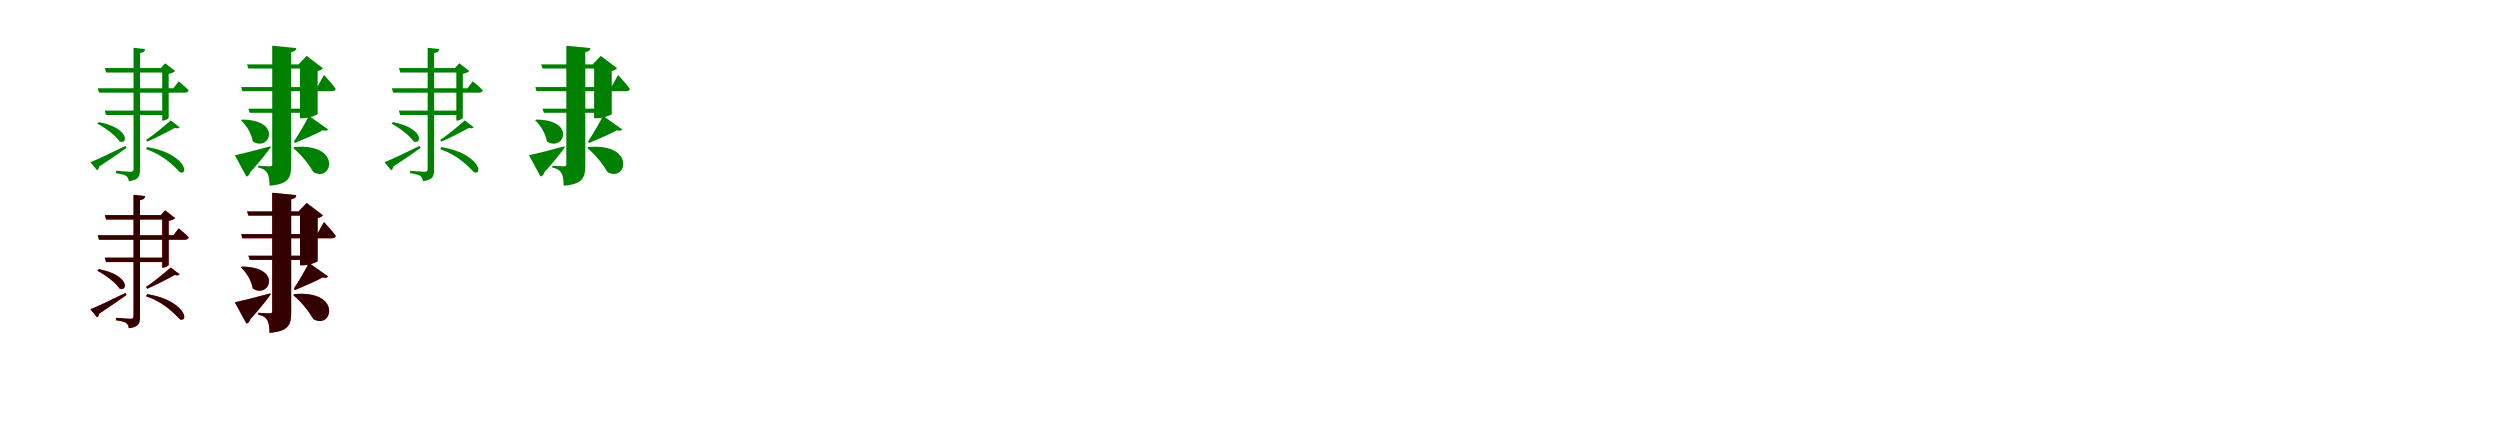 <?xml version="1.0" encoding="UTF-8"?>
<svg width="1700" height="300" xmlns="http://www.w3.org/2000/svg">
<rect width="100%" height="100%" fill="white"/>
<g fill="green" transform="translate(100 100) scale(0.1 -0.1)"><path d="M0.0 0.0 -6.0 -15.0C101.0 -50.0 173.0 -118.0 224.0 -172.0C292.0 -192.0 251.0 -40.0 0.0 0.0ZM-385.0 -103.0 -340.0 -158.0C-332.0 -153.0 -327.0 -144.0 -326.0 -133.0C-245.0 -80.0 -182.0 -36.0 -140.0 -6.0L-147.0 8.0C-244.0 -40.0 -342.0 -86.0 -385.0 -103.0ZM-328.0 170.0 -338.0 159.0C-285.0 132.0 -213.0 78.0 -187.0 38.0C-130.0 14.0 -116.0 128.0 -328.0 170.0ZM221.0 135.0 161.0 181.0C119.0 144.0 44.0 82.0 -7.0 48.0L2.0 37.0C61.0 63.0 142.0 104.0 188.0 130.0C207.0 125.0 216.0 127.0 221.0 135.0ZM-48.0 -153.0V639.0C-23.0 643.0 -15.0 652.0 -13.0 666.0L-92.0 675.0V-148.0C-92.0 -163.0 -96.0 -168.0 -113.0 -168.0C-130.0 -168.0 -211.0 -161.0 -211.0 -161.0V-178.0C-175.0 -183.0 -154.0 -188.0 -142.0 -196.0C-131.0 -204.0 -126.0 -218.0 -124.0 -232.0C-55.0 -224.0 -48.0 -196.0 -48.0 -153.0ZM93.0 537.0H103.0V180.0H109.0C124.0 180.0 146.0 193.0 147.0 199.0V498.0C167.0 502.0 184.0 509.0 191.0 517.0L123.0 570.0ZM124.0 248.0H-288.0L-279.0 218.0H124.0ZM120.0 537.0H-287.0L-278.0 507.0H120.0ZM215.0 447.0 179.0 400.0H-335.0L-327.0 370.0H258.0C271.0 370.0 280.0 375.0 283.0 386.0C257.0 413.0 215.0 447.0 215.0 447.0Z"/></g>
<g fill="green" transform="translate(200 100) scale(0.1 -0.1)"><path d="M0.0 0.0 -5.0 -8.0C51.0 -53.0 102.0 -120.0 131.0 -170.0C261.0 -245.0 328.0 29.0 0.0 0.0ZM-403.0 -56.0 -324.0 -201.0C-312.0 -197.0 -302.0 -186.0 -299.0 -172.0C-232.0 -98.0 -187.0 -40.0 -160.0 -3.0L-162.0 5.0C-260.0 -22.0 -361.0 -47.0 -403.0 -56.0ZM-354.0 187.0 -361.0 181.0C-324.0 148.0 -289.0 90.0 -281.0 38.0C-168.0 -35.0 -76.0 184.0 -354.0 187.0ZM231.0 120.0 101.0 212.0C78.0 168.0 31.0 85.0 -2.0 37.0L6.0 28.0C61.0 52.0 151.0 88.0 194.0 114.0C216.0 108.0 226.0 112.0 231.0 120.0ZM-20.0 -123.0V646.0C6.0 650.0 13.0 659.0 15.0 673.0L-149.0 689.0V-117.0C-149.0 -127.0 -153.0 -131.0 -167.0 -131.0C-182.0 -131.0 -244.0 -127.0 -244.0 -127.0V-140.0C-206.0 -147.0 -192.0 -161.0 -182.0 -178.0C-171.0 -196.0 -168.0 -225.0 -167.0 -263.0C-37.0 -252.0 -20.0 -209.0 -20.0 -123.0ZM30.0 562.0H40.0V196.0H61.0C100.0 196.0 159.0 218.0 160.0 225.0V517.0C179.0 521.0 191.0 529.0 196.0 536.0L85.0 620.0ZM97.0 261.0H-311.0L-302.0 233.0H97.0ZM74.0 562.0H-320.0L-311.0 534.0H74.0ZM203.0 490.0 157.0 408.0H-360.0L-352.0 380.0H258.0C271.0 380.0 281.0 385.0 283.0 396.0C257.0 432.0 203.0 490.0 203.0 490.0Z"/></g>
<g fill="green" transform="translate(300 100) scale(0.1 -0.1)"><path d="M0.0 0.0 -6.0 -15.0C101.0 -50.0 173.0 -118.0 224.0 -172.0C292.0 -192.0 251.0 -40.0 0.0 0.0ZM-385.0 -103.0 -340.0 -158.0C-332.0 -153.0 -327.0 -144.0 -326.0 -133.0C-245.0 -80.0 -182.0 -36.0 -140.0 -6.0L-147.0 8.0C-244.0 -40.0 -342.0 -86.0 -385.0 -103.0ZM-328.0 170.0 -338.0 159.0C-285.0 132.0 -213.0 78.0 -187.0 38.0C-130.0 14.0 -116.0 128.0 -328.0 170.0ZM221.0 135.0 161.0 181.0C119.0 144.0 44.0 82.0 -7.0 48.0L2.0 37.0C61.0 63.0 142.0 104.0 188.0 130.0C207.0 125.0 216.0 127.0 221.0 135.0ZM-48.0 -153.0V639.0C-23.0 643.0 -15.0 652.0 -13.0 666.0L-92.0 675.0V-148.0C-92.0 -163.0 -96.0 -168.0 -113.0 -168.0C-130.0 -168.0 -211.0 -161.0 -211.0 -161.0V-178.0C-175.0 -183.0 -154.0 -188.0 -142.0 -196.0C-131.0 -204.0 -126.0 -218.0 -124.0 -232.0C-55.0 -224.0 -48.0 -196.0 -48.0 -153.0ZM93.0 537.0H103.0V180.0H109.0C124.0 180.0 146.0 193.0 147.0 199.0V498.0C167.0 502.0 184.0 509.0 191.0 517.0L123.0 570.0ZM124.0 248.0H-288.0L-279.0 218.0H124.0ZM120.0 537.0H-287.0L-278.0 507.0H120.0ZM215.0 447.0 179.0 400.0H-335.0L-327.0 370.0H258.0C271.0 370.0 280.0 375.0 283.0 386.0C257.0 413.0 215.0 447.0 215.0 447.0Z"/></g>
<g fill="green" transform="translate(400 100) scale(0.1 -0.1)"><path d="M0.0 0.0 -5.0 -8.0C51.0 -53.0 102.0 -120.0 131.0 -170.0C261.0 -245.0 328.0 29.0 0.0 0.0ZM-403.0 -56.0 -324.0 -201.0C-312.0 -197.0 -302.0 -186.0 -299.0 -172.0C-232.0 -98.0 -187.0 -40.0 -160.0 -3.0L-162.0 5.0C-260.0 -22.0 -361.0 -47.0 -403.0 -56.0ZM-354.0 187.0 -361.0 181.0C-324.0 148.0 -289.0 90.0 -281.0 38.0C-168.0 -35.0 -76.0 184.0 -354.0 187.0ZM231.0 120.0 101.0 212.0C78.0 168.0 31.0 85.0 -2.0 37.0L6.0 28.0C61.0 52.0 151.0 88.0 194.0 114.0C216.0 108.0 226.0 112.0 231.0 120.0ZM-20.0 -123.0V646.0C6.0 650.0 13.0 659.0 15.0 673.0L-149.0 689.0V-117.0C-149.0 -127.0 -153.0 -131.0 -167.0 -131.0C-182.0 -131.0 -244.0 -127.0 -244.0 -127.0V-140.0C-206.0 -147.0 -192.0 -161.0 -182.0 -178.0C-171.0 -196.0 -168.0 -225.0 -167.0 -263.0C-37.0 -252.0 -20.0 -209.0 -20.0 -123.0ZM30.0 562.0H40.0V196.0H61.0C100.0 196.0 159.0 218.0 160.0 225.0V517.0C179.0 521.0 191.0 529.0 196.0 536.0L85.0 620.0ZM97.0 261.0H-311.0L-302.0 233.0H97.0ZM74.0 562.0H-320.0L-311.0 534.0H74.0ZM203.0 490.0 157.0 408.0H-360.0L-352.0 380.0H258.0C271.0 380.0 281.0 385.0 283.0 396.0C257.0 432.0 203.0 490.0 203.0 490.0Z"/></g>
<g fill="red" transform="translate(100 200) scale(0.1 -0.1)"><path d="M0.0 0.0 -6.0 -15.0C101.0 -50.0 173.0 -118.0 224.0 -172.0C292.0 -192.0 251.0 -40.0 0.0 0.0ZM-385.0 -103.0 -340.0 -158.0C-332.0 -153.0 -327.0 -144.0 -326.0 -133.0C-245.0 -80.0 -182.0 -36.0 -140.0 -6.0L-147.0 8.0C-244.0 -40.0 -342.0 -86.0 -385.0 -103.0ZM-328.0 170.0 -338.0 159.0C-285.0 132.0 -213.0 78.0 -187.0 38.0C-130.0 14.0 -116.0 128.0 -328.0 170.0ZM221.0 135.0 161.0 181.0C119.0 144.0 44.0 82.0 -7.0 48.0L2.0 37.0C61.0 63.0 142.0 104.0 188.0 130.0C207.0 125.0 216.0 127.0 221.0 135.0ZM-48.0 -153.0V639.0C-23.0 643.0 -15.0 652.0 -13.0 666.0L-92.0 675.0V-148.0C-92.0 -163.0 -96.0 -168.0 -113.0 -168.0C-130.0 -168.0 -211.0 -161.0 -211.0 -161.0V-178.0C-175.0 -183.0 -154.0 -188.0 -142.0 -196.0C-131.0 -204.0 -126.0 -218.0 -124.0 -232.0C-55.0 -224.0 -48.0 -196.0 -48.0 -153.0ZM93.0 537.0H103.0V180.0H109.0C124.0 180.0 146.0 193.0 147.0 199.0V498.0C167.0 502.0 184.0 509.0 191.0 517.0L123.0 570.0ZM124.0 248.0H-288.0L-279.0 218.0H124.0ZM120.0 537.0H-287.0L-278.0 507.0H120.0ZM215.0 447.0 179.0 400.0H-335.0L-327.0 370.0H258.0C271.0 370.0 280.0 375.0 283.0 386.0C257.0 413.0 215.0 447.0 215.0 447.0Z"/></g>
<g fill="black" opacity=".8" transform="translate(100 200) scale(0.1 -0.1)"><path d="M0.0 0.0 -6.0 -15.0C101.0 -50.0 173.0 -118.0 224.0 -172.0C292.0 -192.0 251.0 -40.0 0.0 0.0ZM-385.0 -103.0 -340.0 -158.0C-332.0 -153.0 -327.0 -144.0 -326.0 -133.0C-245.0 -80.0 -182.0 -36.0 -140.0 -6.0L-147.0 8.0C-244.0 -40.0 -342.0 -86.0 -385.0 -103.0ZM-328.0 170.0 -338.0 159.0C-285.0 132.0 -213.0 78.0 -187.0 38.0C-130.0 14.0 -116.0 128.0 -328.0 170.0ZM221.0 135.0 161.0 181.0C119.0 144.0 44.0 82.0 -7.0 48.0L2.0 37.0C61.0 63.0 142.0 104.0 188.0 130.0C207.0 125.0 216.0 127.0 221.0 135.0ZM-48.0 -153.0V639.0C-23.0 643.0 -15.0 652.0 -13.0 666.0L-92.0 675.0V-148.0C-92.0 -163.0 -96.0 -168.0 -113.0 -168.0C-130.0 -168.0 -211.0 -161.0 -211.0 -161.0V-178.0C-175.0 -183.0 -154.0 -188.0 -142.0 -196.0C-131.0 -204.0 -126.0 -218.0 -124.0 -232.0C-55.0 -224.0 -48.0 -196.0 -48.0 -153.0ZM93.0 537.0H103.0V180.0H109.0C124.0 180.0 146.0 193.0 147.0 199.0V498.0C167.0 502.0 184.0 509.0 191.0 517.0L123.0 570.0ZM124.0 248.0H-288.0L-279.0 218.0H124.0ZM120.0 537.0H-287.0L-278.0 507.0H120.0ZM215.0 447.0 179.0 400.0H-335.0L-327.0 370.0H258.0C271.0 370.0 280.0 375.0 283.0 386.0C257.0 413.0 215.0 447.0 215.0 447.0Z"/></g>
<g fill="red" transform="translate(200 200) scale(0.1 -0.1)"><path d="M0.0 0.0 -5.0 -8.0C51.0 -53.0 102.0 -120.0 131.0 -170.0C261.0 -245.0 328.0 29.0 0.0 0.0ZM-403.0 -56.0 -324.0 -201.0C-312.0 -197.0 -302.0 -186.0 -299.0 -172.0C-232.0 -98.0 -187.0 -40.0 -160.0 -3.0L-162.0 5.0C-260.0 -22.0 -361.0 -47.0 -403.0 -56.0ZM-354.0 187.0 -361.0 181.0C-324.0 148.0 -289.0 90.0 -281.0 38.0C-168.0 -35.0 -76.0 184.0 -354.0 187.0ZM231.0 120.0 101.0 212.0C78.0 168.0 31.0 85.0 -2.0 37.0L6.0 28.0C61.0 52.0 151.0 88.0 194.0 114.0C216.0 108.0 226.0 112.0 231.0 120.0ZM-20.0 -123.0V646.0C6.0 650.0 13.0 659.0 15.0 673.0L-149.0 689.0V-117.0C-149.0 -127.0 -153.0 -131.0 -167.0 -131.0C-182.0 -131.0 -244.0 -127.0 -244.0 -127.0V-140.0C-206.0 -147.0 -192.0 -161.0 -182.0 -178.0C-171.0 -196.0 -168.0 -225.0 -167.0 -263.0C-37.0 -252.0 -20.0 -209.0 -20.0 -123.0ZM30.0 562.0H40.0V196.0H61.0C100.0 196.0 159.0 218.0 160.0 225.0V517.0C179.0 521.0 191.0 529.0 196.0 536.0L85.0 620.0ZM97.0 261.0H-311.0L-302.0 233.0H97.0ZM74.0 562.0H-320.0L-311.0 534.0H74.0ZM203.0 490.0 157.0 408.0H-360.0L-352.0 380.0H258.0C271.0 380.0 281.0 385.0 283.0 396.0C257.0 432.0 203.0 490.0 203.0 490.0Z"/></g>
<g fill="black" opacity=".8" transform="translate(200 200) scale(0.1 -0.1)"><path d="M0.0 0.0 -5.0 -8.0C51.0 -53.0 102.0 -120.0 131.0 -170.0C261.0 -245.0 328.0 29.0 0.0 0.0ZM-403.0 -56.0 -324.0 -201.0C-312.0 -197.0 -302.0 -186.0 -299.0 -172.0C-232.0 -98.0 -187.0 -40.0 -160.0 -3.0L-162.0 5.0C-260.0 -22.0 -361.0 -47.0 -403.0 -56.0ZM-354.0 187.0 -361.0 181.0C-324.0 148.0 -289.0 90.0 -281.0 38.0C-168.0 -35.0 -76.0 184.0 -354.0 187.0ZM231.0 120.0 101.0 212.0C78.0 168.0 31.0 85.0 -2.0 37.0L6.0 28.0C61.0 52.0 151.0 88.0 194.0 114.0C216.0 108.0 226.0 112.0 231.0 120.0ZM-20.0 -123.0V646.0C6.0 650.0 13.0 659.0 15.0 673.0L-149.0 689.0V-117.0C-149.0 -127.0 -153.0 -131.0 -167.0 -131.0C-182.0 -131.0 -244.0 -127.0 -244.0 -127.0V-140.0C-206.0 -147.0 -192.0 -161.0 -182.0 -178.0C-171.0 -196.0 -168.0 -225.0 -167.0 -263.0C-37.0 -252.0 -20.0 -209.0 -20.0 -123.0ZM30.0 562.0H40.0V196.0H61.0C100.0 196.0 159.0 218.0 160.0 225.0V517.0C179.0 521.0 191.0 529.0 196.0 536.0L85.0 620.0ZM97.0 261.0H-311.0L-302.0 233.0H97.0ZM74.0 562.0H-320.0L-311.0 534.0H74.0ZM203.0 490.0 157.0 408.0H-360.0L-352.0 380.0H258.0C271.0 380.0 281.0 385.0 283.0 396.0C257.0 432.0 203.0 490.0 203.0 490.0Z"/></g>
</svg>
